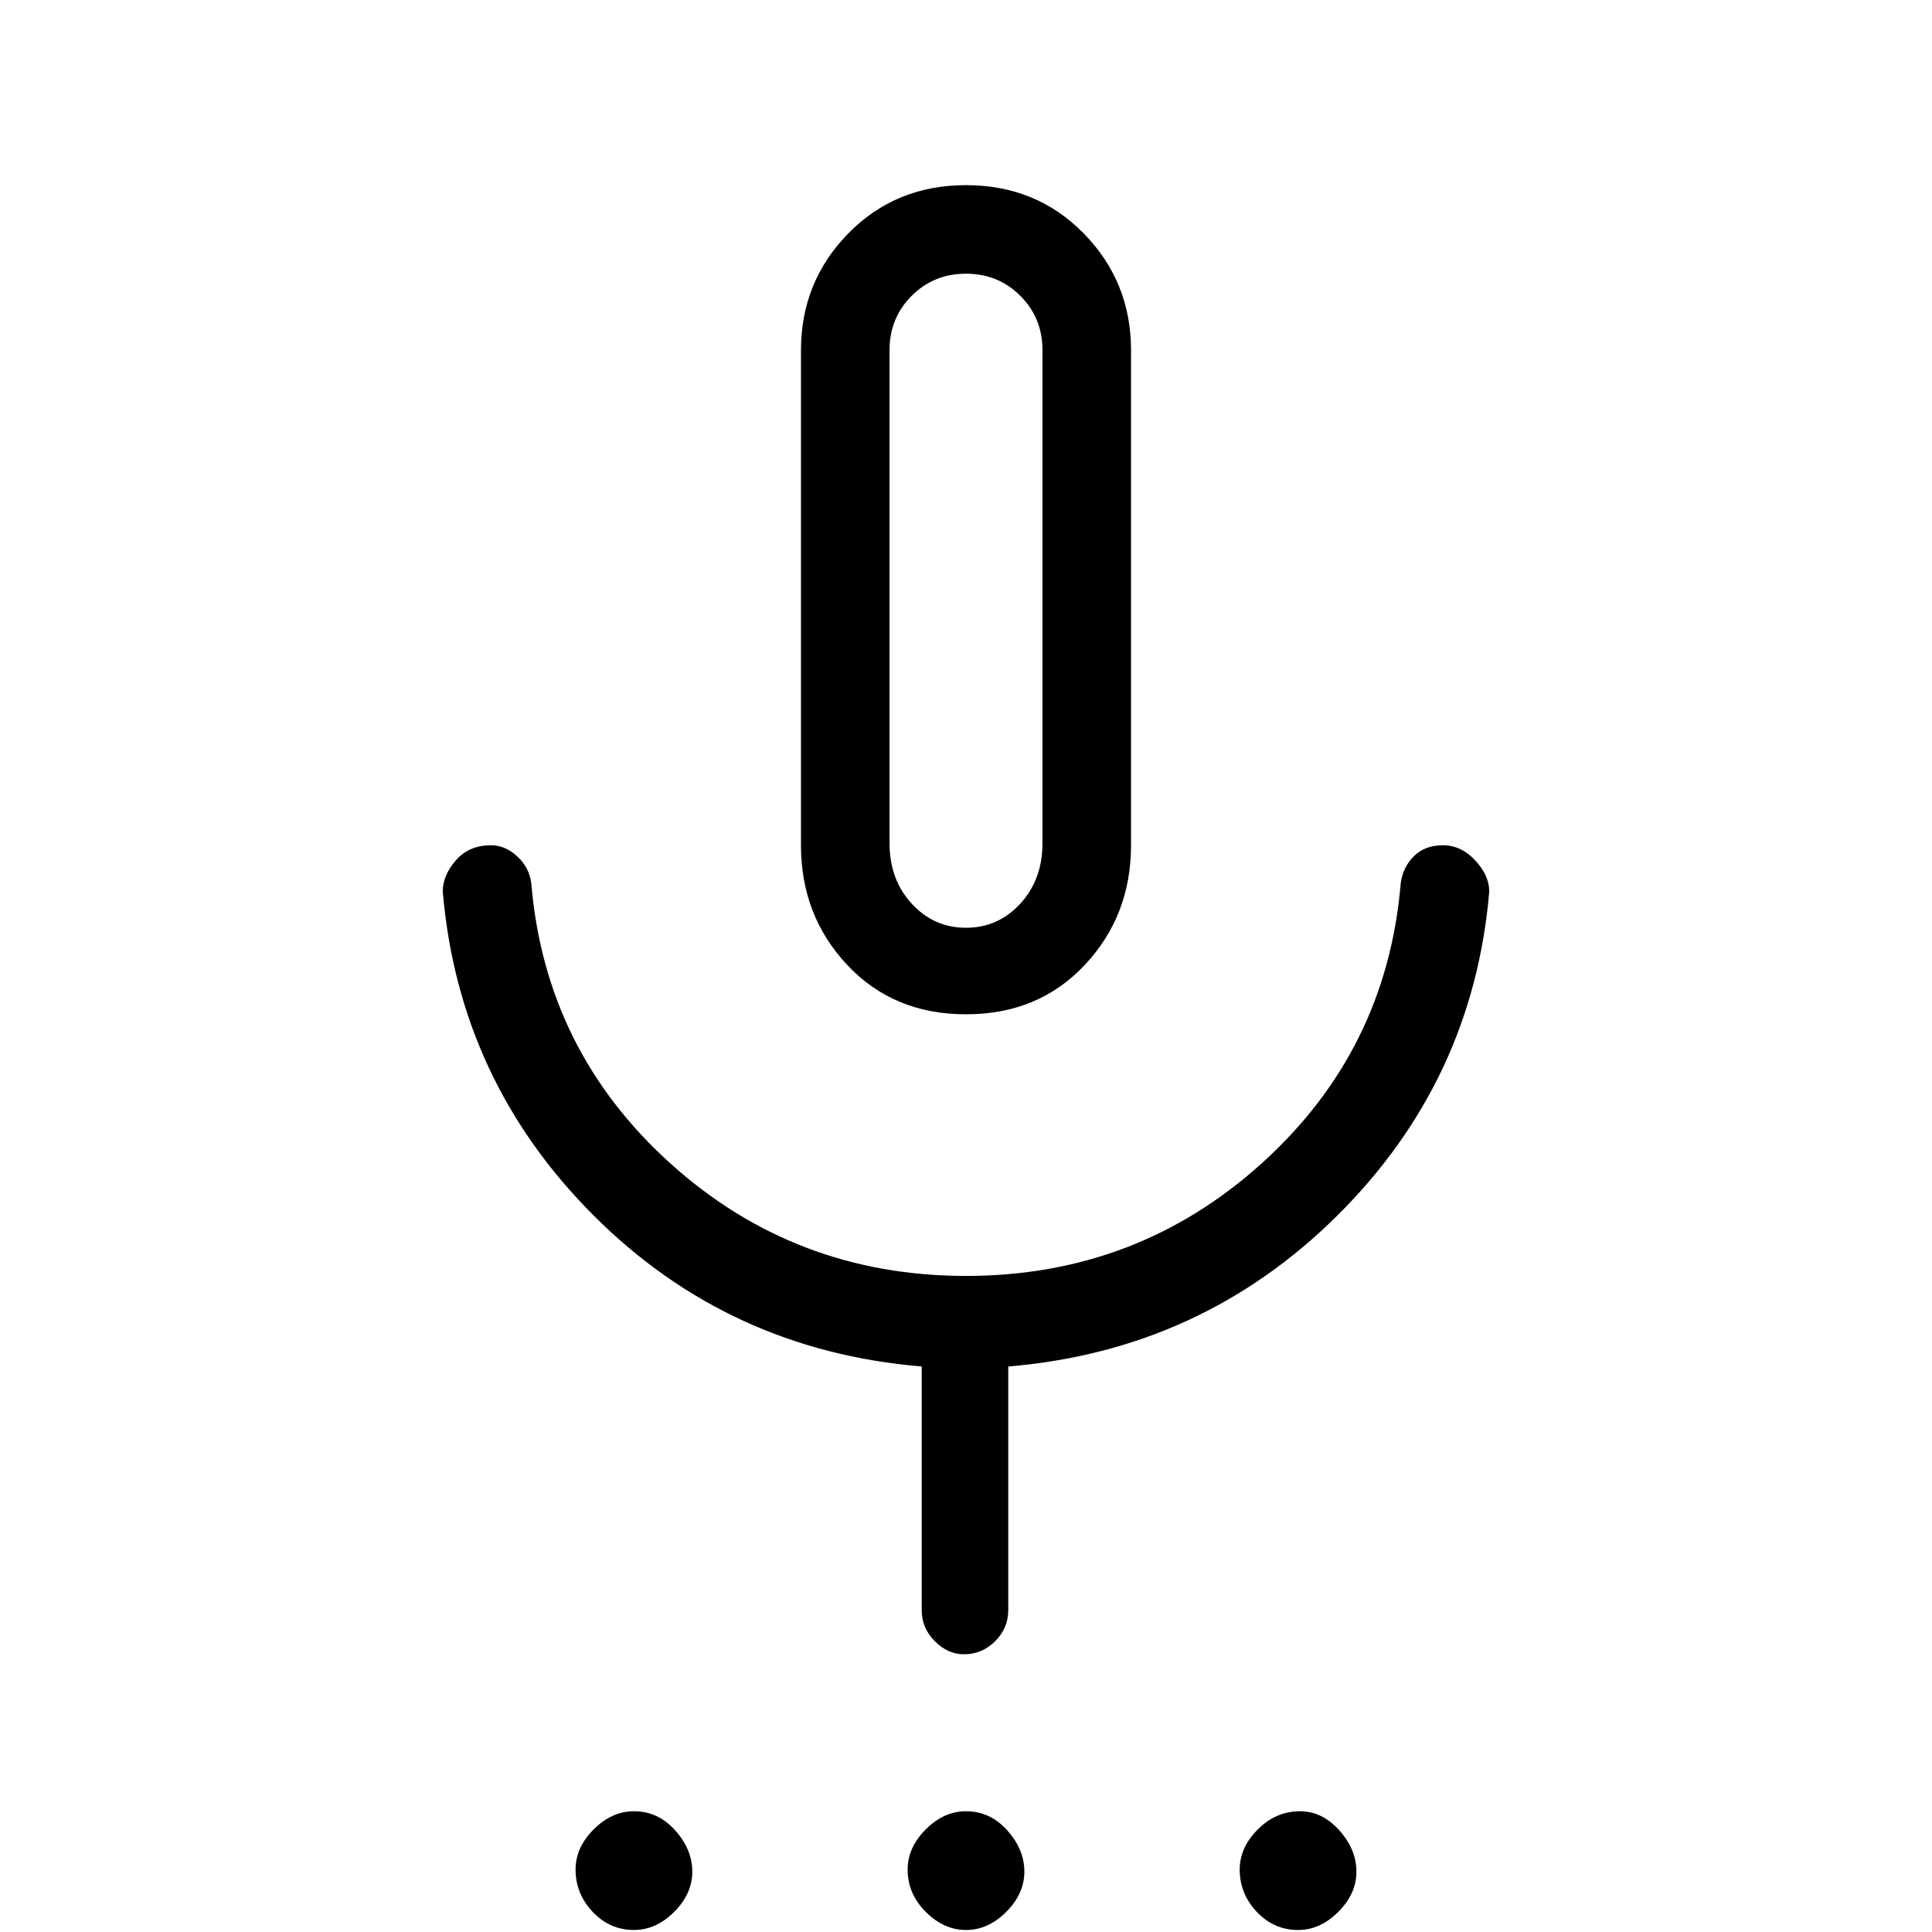 <svg xmlns="http://www.w3.org/2000/svg" height="48" width="48"><path d="M15.75 47.95Q15.15 47.95 14.725 47.5Q14.3 47.05 14.3 46.45Q14.3 45.9 14.75 45.45Q15.2 45 15.75 45Q16.35 45 16.775 45.475Q17.2 45.95 17.2 46.5Q17.2 47.05 16.75 47.5Q16.3 47.95 15.75 47.95ZM24 47.95Q23.45 47.95 23 47.5Q22.55 47.05 22.55 46.45Q22.55 45.9 23 45.45Q23.45 45 24 45Q24.6 45 25.025 45.475Q25.45 45.95 25.45 46.5Q25.45 47.05 25 47.5Q24.55 47.95 24 47.95ZM32.25 47.95Q31.65 47.95 31.225 47.5Q30.8 47.05 30.8 46.45Q30.8 45.9 31.25 45.45Q31.7 45 32.3 45Q32.85 45 33.275 45.475Q33.7 45.95 33.7 46.5Q33.7 47.05 33.25 47.5Q32.8 47.95 32.25 47.95ZM24 25.2Q22.2 25.2 21.05 23.975Q19.9 22.75 19.9 21V8.7Q19.9 7 21.075 5.8Q22.25 4.6 24 4.6Q25.75 4.6 26.925 5.8Q28.1 7 28.1 8.7V21Q28.1 22.75 26.95 23.975Q25.8 25.2 24 25.2ZM24 14.9Q24 14.9 24 14.9Q24 14.9 24 14.9Q24 14.9 24 14.9Q24 14.9 24 14.9Q24 14.9 24 14.9Q24 14.9 24 14.9Q24 14.9 24 14.9Q24 14.9 24 14.9ZM23.95 41.1Q23.55 41.1 23.225 40.775Q22.9 40.45 22.9 40V33.95Q18.1 33.55 14.75 30.2Q11.4 26.85 11 22.15Q11 21.75 11.325 21.375Q11.65 21 12.2 21Q12.55 21 12.85 21.275Q13.15 21.55 13.2 21.95Q13.55 26.1 16.65 28.9Q19.75 31.7 24 31.7Q28.25 31.7 31.35 28.9Q34.45 26.1 34.8 21.95Q34.85 21.55 35.125 21.275Q35.4 21 35.85 21Q36.3 21 36.65 21.375Q37 21.75 37 22.15Q36.6 26.85 33.225 30.2Q29.85 33.55 25.05 33.95V40Q25.05 40.45 24.725 40.775Q24.4 41.1 23.95 41.1ZM24 23.05Q24.8 23.05 25.35 22.45Q25.9 21.85 25.9 20.95V8.7Q25.9 7.9 25.35 7.35Q24.8 6.8 24 6.8Q23.2 6.8 22.65 7.35Q22.1 7.9 22.1 8.7V20.95Q22.1 21.85 22.65 22.45Q23.2 23.05 24 23.05Z"/></svg>